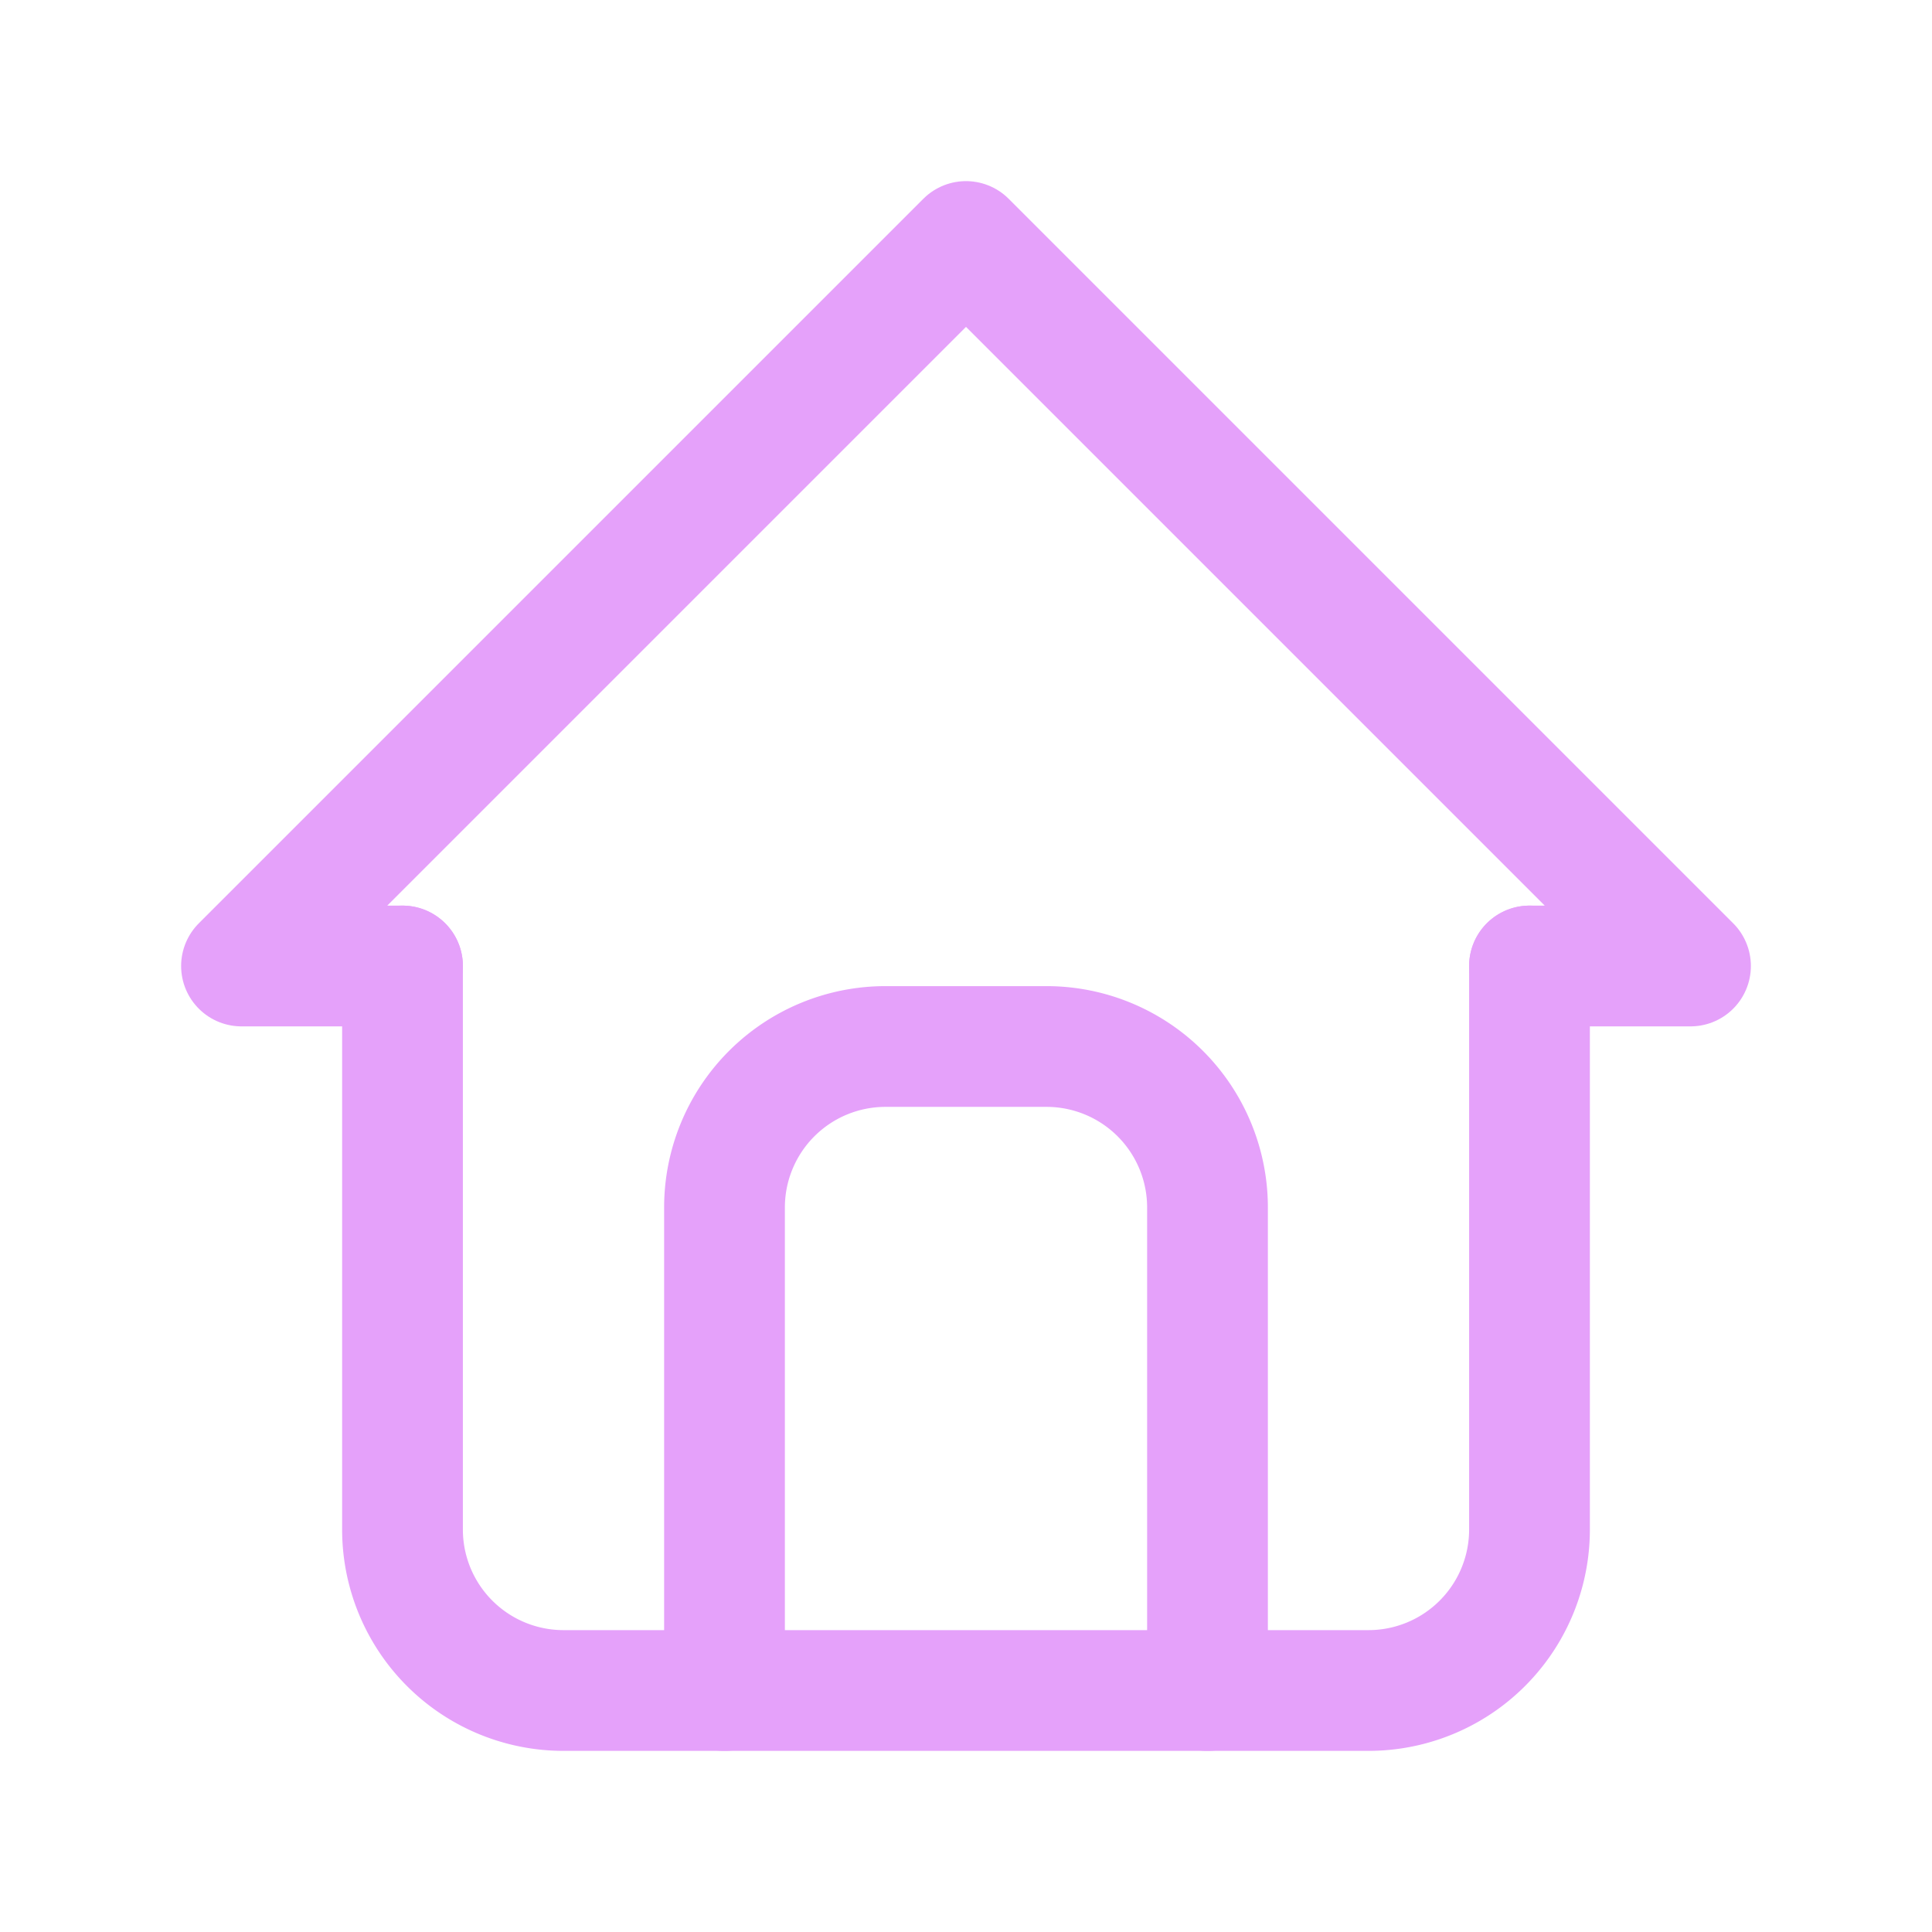 <svg xmlns="http://www.w3.org/2000/svg" class="icon icon-tabler icon-tabler-home" width="50" height="50" viewBox="0 0 24 24" stroke-width="1.5" stroke="#E5A1FA" fill="none" stroke-linecap="round" stroke-linejoin="round"><path stroke="none" d="M0 0h24v24H0z" fill="none"/>
<path d="M5 12l-2 0l9 -9l9 9l-2 0" />
<path d="M5 12v7a2 2 0 0 0 2 2h10a2 2 0 0 0 2 -2v-7" />
<path d="M9 21v-6a2 2 0 0 1 2 -2h2a2 2 0 0 1 2 2v6" />
</svg>
